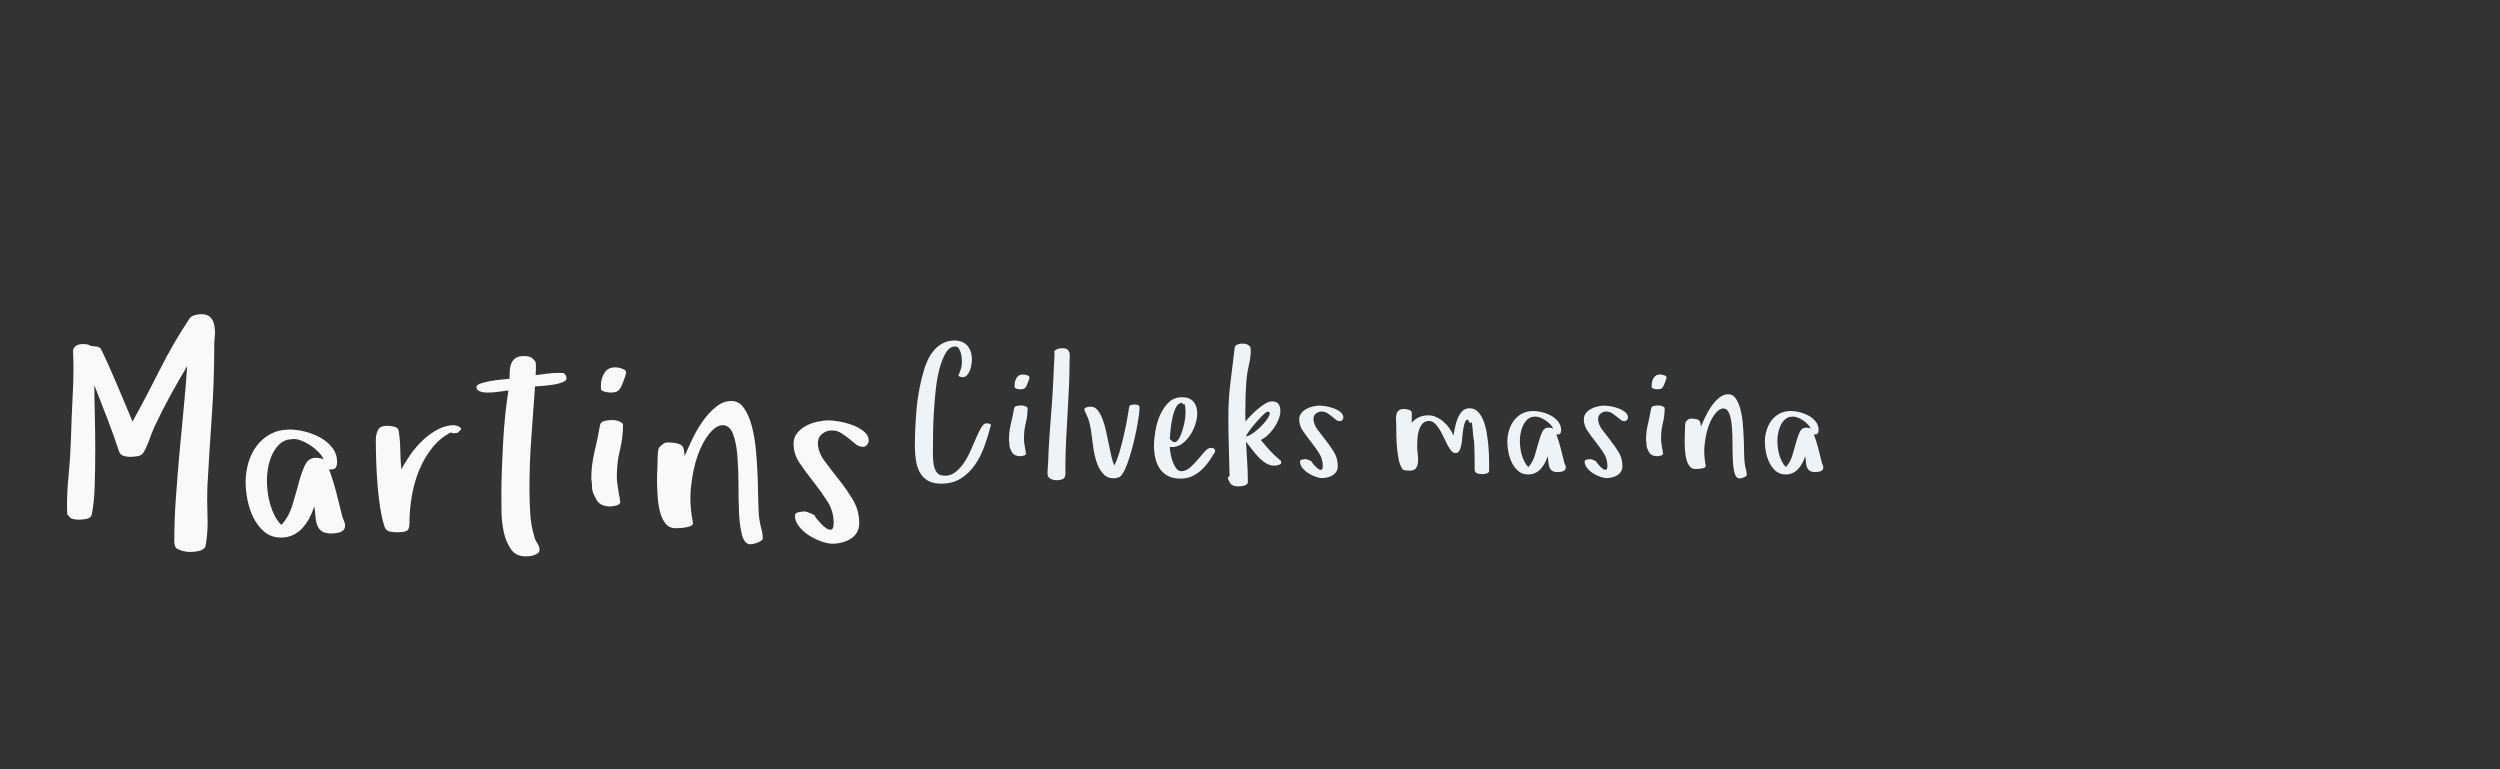 <?xml version="1.0"?>
<svg version="1.1" xmlns="http://www.w3.org/2000/svg" width="650" height="200" style="border: dashed 2px #aaa"><rect width="100%" height="100%" fill="#333333" stroke="none"/><path fill="#f7f9fa" d="M17.461,133.672q-0.039-1.172-0.039-2.344q0-3.672,0.391-7.383q0.469-4.922,0.625-9.688q0.156-5.586,0.469-11.602q0.195-3.281,0.195-6.484q0-2.617-0.117-5.195q0.391-0.898,1.035-1.211t1.621-0.312q0.469,0,0.996,0.078t0.918,0.391q0.547,0.078,1.348,0.156t1.23,0.469q0.156,0.234,0.801,1.602t1.523,3.32t1.836,4.238t1.836,4.336t1.523,3.613t0.801,1.953q3.672-6.641,7.188-13.652t7.695-13.223q0.391-0.547,1.348-0.801t1.582-0.254q1.68,0,2.441,0.801t0.996,2.051q0.156,0.781,0.195,1.68q0.039,0.469-0.039,0.977q-0.156,1.445-0.156,2.734q0,9.102-0.625,18.066t-1.133,18.105q-0.078,1.875-0.078,3.906t0.078,4.219q0.039,0.781,0.039,1.523q0,3.438-0.586,6.406q-0.547,0.898-1.797,1.133t-2.109,0.234q-1.836,0-3.516-0.859l-0.43-0.508l-0.156-0.625t-0.078-0.625q0-5.664,0.41-11.406t0.918-11.465t1.074-11.426t0.957-11.406q-2.305,3.828-4.473,7.793t-4.082,8.066q-0.703,1.602-1.348,3.438t-1.543,3.281q-0.469,0.703-1.582,0.859t-1.934,0.156q-0.781,0-1.621-0.273t-1.152-1.172q-1.445-4.414-3.086-8.633t-3.32-8.555q0,2.891,0.117,7.48t0.117,9.512t-0.156,9.414t-0.742,7.109q-0.156,0.977-1.27,1.211t-1.934,0.234q-0.625,0-1.191-0.078t-1.113-0.312z M63.854,125.43q0-2.656,0.723-5.117t2.168-4.395t3.613-3.086t5.02-1.152q1.758,0,3.887,0.527t4.004,1.562t3.125,2.637t1.25,3.672q0,0.977-0.332,1.484t-1.348,0.508l-0.43-0.078q1.133,3.047,1.953,6.25t1.602,6.406q0.312,0.625,0.469,1.113t0.156,0.957q0,0.625-0.352,1.035t-0.918,0.605t-1.172,0.273t-1.074,0.078q-1.68,0-2.52-0.586t-1.211-1.602t-0.449-2.285t-0.312-2.559q-0.469,1.523-1.23,2.969t-1.797,2.598t-2.441,1.836t-3.164,0.684q-2.578,0-4.336-1.484t-2.832-3.652t-1.562-4.629t-0.488-4.57z M69.401,124.883q0,1.445,0.195,3.047t0.645,3.164t1.152,2.949t1.758,2.441q1.914-2.07,2.832-5.039t1.641-5.723t1.641-4.727t2.832-1.973q1.211,0,2.031,0.43q-0.391-0.977-1.289-1.895t-2.012-1.68t-2.305-1.25t-2.246-0.488q-0.312,0-0.723,0.098t-0.645,0.02q-1.602,0.469-2.637,1.621t-1.68,2.715t-0.918,3.203t-0.273,3.086z M97.709,114.492q0-1.602,0.566-2.695t2.402-1.094q0.703,0,1.758,0.215t1.211,1.074q0.391,2.305,0.43,5t0.273,5.078q0.898-1.758,2.305-3.789t3.203-3.75t3.906-2.852t4.297-1.133q0.156,0,0.586,0.117t0.801,0.332t0.449,0.488t-0.43,0.508q-0.156,0.469-0.664,0.566t-0.898,0.098q-0.234,0-0.742-0.195q-2.891,1.523-4.922,4.141t-3.32,5.801t-1.875,6.719t-0.586,6.895q0,1.68-0.762,2.031t-2.441,0.352q-0.898,0-1.895-0.195t-1.387-1.25q-0.703-2.227-1.152-5.117t-0.684-5.957t-0.332-6.035t-0.098-5.352z M123.868,100.625q0-0.547,1.172-0.938t2.656-0.645t2.871-0.371t1.895-0.195q0-1.055,0.078-2.129t0.43-1.914t1.113-1.348t2.129-0.508q1.133,0,1.719,0.273t1.25,1.133q0.156,0.469,0.156,0.898l0,1.309t-0.078,1.348q1.445-0.156,2.871-0.371t2.871-0.215q1.055,0,1.445,0.039t0.781,0.938q0.312,0.898-0.762,1.367t-2.578,0.703t-2.988,0.352t-1.797,0.117q-0.469,6.719-0.957,13.32t-0.488,13.398q0,3.047,0.195,6.289t1.094,6.133q0.234,0.898,0.781,1.68t0.547,1.68q0,0.547-0.43,0.859t-1.035,0.527t-1.211,0.254t-0.996,0.039q-2.461,0-3.75-1.836t-1.855-4.395t-0.605-5.254t-0.039-4.375q0-3.438,0.137-7.031t0.332-7.109t0.547-6.875t0.82-6.25q-1.367,0.156-2.676,0.352t-2.676,0.195q-0.312,0-0.84-0.039t-0.996-0.195t-0.801-0.43t-0.332-0.781z M153.738,124.492q0-3.594,0.84-7.051t1.426-6.895q0.156-0.898,1.23-1.113t1.816-0.215q1.289,0,2.07,0.391q0.312,0.156,0.586,0.352t0.273,0.508q0,3.359-0.801,6.562t-0.801,6.797q0,1.211,0.176,2.285t0.332,2.129l0.234,1.133q0,0.312,0.039,0.547t0.117,0.547q0,0.703-0.996,0.957t-1.738,0.254q-1.133,0-2.09-0.449t-1.504-1.543l-0.547-1.133q-0.469-0.898-0.469-2.012t-0.195-2.051z M156.238,100.977l0-0.742q0-1.836,0.918-3.281t2.754-1.445q0.234,0,0.449,0.039t0.449,0.039q0.469,0.078,1.23,0.371t0.762,0.918l0,0.078q-0.156,0.312-0.195,0.645t-0.195,0.566l0.078-0.078q-0.469,1.211-0.762,1.953t-0.645,1.191t-0.879,0.645t-1.504,0.195q-0.156,0-0.547-0.039t-0.84-0.156t-0.762-0.312t-0.312-0.586z M170.834,125.625l0-1.133q0-1.406,0.078-2.656q0.078-1.758,0.078-2.891q0-0.625,0.078-1.426t0.391-1.27q0.391-0.391,0.918-0.801t1.152-0.41q1.992,0,3.125,0.449t1.211,1.855l0.156,1.211q0.703-1.68,1.875-4.16t2.715-4.727t3.477-3.828t4.082-1.582q1.992,0,3.281,1.875t2.051,4.785t1.074,6.484t0.43,7.012t0.156,6.27t0.273,4.277q0.156,1.211,0.527,2.559t0.371,2.48q0,0.312-0.449,0.605t-0.957,0.488t-1.035,0.312t-0.762,0.117q-1.523,0-2.168-2.285t-0.801-5.723t-0.156-7.441t-0.273-7.441t-1.113-5.723t-2.676-2.363q-1.68,0-3.477,2.168t-3.086,5.762q-1.25,3.594-1.719,8.164q-0.156,1.445-0.156,2.891q0,3.164,0.664,6.328q0.078,0.547-0.449,0.82t-1.309,0.43t-1.582,0.195t-1.23,0.039q-1.523,0-2.441-1.074t-1.426-2.754t-0.684-3.77t-0.215-4.121z M206.329,115.352q0-1.602,0.938-2.754t2.285-1.875t2.949-1.074t2.969-0.352q1.055,0,2.812,0.312t3.438,0.938t2.91,1.641t1.23,2.383q0,0.625-0.469,1.113t-0.977,0.488q-1.055,0-1.914-0.684t-1.777-1.445t-2.012-1.445t-2.461-0.684t-2.48,0.879t-1.113,2.324q0,2.383,1.68,4.668t3.691,4.805t3.691,5.293t1.68,6.133q0,1.445-0.605,2.441t-1.602,1.621t-2.246,0.957t-2.422,0.332q-1.289,0-3.008-0.605t-3.242-1.602t-2.559-2.324t-1.035-2.773q0-0.703,0.996-0.898t1.465-0.195q0.234,0,0.723,0.156t0.957,0.352t0.84,0.43t0.293,0.508q0.391,0.469,1.191,1.387t1.602,1.484t1.406,0.41t0.605-1.758q0-3.047-1.641-5.605t-3.574-5t-3.574-4.844t-1.641-5.137z"/><path fill="#edf3f7" d="M237.872,116.179q0-4.98,0.448-9.971t1.87-9.834q0.413-1.446,1.079-2.857t1.629-2.513t2.295-1.79t3.167-0.688l0.482,0.046q1.974,0.275,2.915,1.595t0.941,3.293q0,0.528-0.126,1.32t-0.402,1.526t-0.746,1.251t-1.182,0.516q-0.321-0.046-0.585-0.115t-0.493-0.298q0.367-0.803,0.654-1.675t0.287-1.997q0-0.413-0.069-1.056t-0.264-1.274t-0.516-1.102t-0.895-0.47q-1.446,0-2.433,1.618t-1.652,4.131t-0.987,5.554t-0.493,5.875t-0.195,5.118t-0.023,3.224q0,1.102-0.023,2.433l0,0.298q0.023,1.17,0.161,2.226q0.184,1.193,0.711,2.065t1.652,1.01q0.344,0.046,0.666,0.046q1.331,0,2.41-0.757q1.331-0.941,2.364-2.444t1.836-3.305t1.48-3.408t1.32-2.662t1.331-1.056q0.229,0,0.688,0.092t0.459,0.436q0,0.092-0.046,0.252t-0.115,0.252q-0.62,2.433-1.572,5.049t-2.433,4.762t-3.626,3.5t-5.152,1.354q-2.157,0-3.5-0.815t-2.065-2.18t-0.987-3.087t-0.264-3.488z M262.328,114.389q0-2.111,0.493-4.142t0.838-4.051q0.092-0.528,0.723-0.654t1.067-0.126q0.757,0,1.216,0.229q0.184,0.092,0.344,0.207t0.161,0.298q0,1.974-0.47,3.855t-0.47,3.993q0,0.711,0.103,1.343t0.195,1.251l0.138,0.666q0,0.184,0.023,0.321t0.069,0.321q0,0.413-0.585,0.562t-1.021,0.149q-0.666,0-1.228-0.264t-0.884-0.906l-0.321-0.666q-0.275-0.528-0.275-1.182t-0.115-1.205z M263.797,100.574l0-0.436q0-1.079,0.539-1.928t1.618-0.849q0.138,0,0.264,0.023t0.264,0.023q0.275,0.046,0.723,0.218t0.448,0.539l0,0.046q-0.092,0.184-0.115,0.379t-0.115,0.333l0.046-0.046q-0.275,0.711-0.448,1.147t-0.379,0.7t-0.516,0.379t-0.884,0.115q-0.092,0-0.321-0.023t-0.493-0.092t-0.448-0.184t-0.184-0.344z M272.35,123.087q0-0.666,0.057-1.4t0.103-1.377l0.138-3.442q0.229-4.131,0.562-8.124t0.562-8.078q0.138-2.249,0.207-4.418t0.207-4.418q-0.092-0.184-0.092-0.252q0-0.321,0.241-0.505t0.562-0.31t0.677-0.172t0.539-0.046l0.528,0q0.711,0.092,1.033,0.448t0.413,0.849t0.046,1.056t-0.046,1.044q0,3.328-0.161,6.781t-0.367,6.931t-0.379,6.954t-0.172,6.873l0,1.606q0,1.079-0.608,1.423t-1.687,0.344q-0.941,0-1.652-0.413t-0.711-1.354z M281.935,106.403q0-0.184,0.218-0.333t0.493-0.218t0.562-0.092t0.425-0.023q1.033,0,1.767,0.918t1.274,2.352t0.918,3.167t0.723,3.454t0.677,3.156t0.746,2.215q0.711-1.4,1.297-3.374t1.079-4.085t0.872-4.165t0.608-3.592q0.092-0.413,0.574-0.516t0.803-0.103q0.528,0,0.918,0.149t0.39,0.654q0,0.849-0.207,2.306t-0.562,3.27t-0.826,3.718t-1.01,3.615t-1.125,3.029t-1.159,1.87q-0.275,0.321-0.861,0.448t-0.975,0.126q-1.354,0-2.249-0.711l0,0.046q-1.4-1.308-2.065-3.19t-0.964-3.924t-0.539-4.062t-0.815-3.672q-0.092-0.184-0.229-0.539t-0.321-0.711t-0.31-0.677t-0.126-0.505z M300.034,115.881q0-1.606,0.356-3.787t1.205-4.131t2.238-3.316t3.5-1.365q1.974,0,2.96,1.136t0.987,3.064q0,1.262-0.47,2.765t-1.343,2.846t-2.065,2.238t-2.662,0.895l-0.597-0.046q0,0.62,0.184,1.664t0.539,2.077t0.918,1.813t1.365,0.78q1.17,0,2.249-0.941t2.042-2.088t1.79-2.088t1.515-0.941q0.367,0,0.757,0.115t0.436,0.643q0,0.321-0.172,0.528t-0.31,0.459q-0.711,1.216-1.549,2.318t-1.893,1.997t-2.306,1.411t-2.765,0.516q-1.974,0-3.282-0.7t-2.111-1.882t-1.159-2.731t-0.356-3.247z M304.142,114.137l0.643,0.574q0.459,0.413,0.918,0.184t0.826-0.838t0.677-1.503t0.551-1.836t0.356-1.836t0.115-1.492l0-0.78t-0.069-0.826t-0.241-0.654t-0.539-0.333q-0.115-0.023-0.207-0.023q-0.78,0-1.331,0.987q-0.597,1.102-0.964,2.674t-0.528,3.224t-0.207,2.479z M319.212,124.257l0.482-0.574q-0.092-3.855-0.207-7.688t-0.115-7.619q0-4.705,0.562-9.099t1.113-9.008q0.046-0.275,0.264-0.448t0.539-0.287t0.654-0.161t0.608-0.046q0.367,0,0.918,0.138t1.102,0.803q0,0.229,0.034,0.402t0.034,0.402q0,1.744-0.47,3.741t-0.631,3.833q-0.184,2.249-0.252,4.452t-0.069,4.475l0.046,2.02q0.459-0.574,1.308-1.469t1.836-1.733t1.974-1.434t1.79-0.597q1.216,0,1.687,0.688t0.47,1.813q0,1.033-0.448,2.157t-1.17,2.192t-1.641,1.916t-1.813,1.262q1.216,1.515,2.49,2.892t2.788,2.593l0,0.528q-0.046,0.229-0.287,0.344t-0.528,0.184t-0.562,0.103t-0.459,0.034q-1.125,0-2.169-0.666t-1.951-1.629t-1.71-2.042t-1.469-1.882q0.138,2.639,0.31,5.267t0.172,5.267q0,0.321-0.287,0.539t-0.666,0.333t-0.769,0.161t-0.643,0.046q-1.354,0-1.916-0.493t-0.952-1.71z M323.917,113.448q0.574,0,1.365-0.493t1.641-1.228t1.583-1.549t1.182-1.549t0.448-1.182t-0.62-0.402q-0.229,0-0.941,0.666t-1.583,1.629t-1.744,2.088t-1.331,2.02z M337.794,109.019q0-0.941,0.551-1.618t1.343-1.102t1.733-0.631t1.744-0.207q0.62,0,1.652,0.184t2.02,0.551t1.71,0.964t0.723,1.4q0,0.367-0.275,0.654t-0.574,0.287q-0.62,0-1.125-0.402t-1.044-0.849t-1.182-0.849t-1.446-0.402t-1.457,0.516t-0.654,1.365q0,1.4,0.987,2.742t2.169,2.823t2.169,3.11t0.987,3.603q0,0.849-0.356,1.434t-0.941,0.952t-1.32,0.562t-1.423,0.195q-0.757,0-1.767-0.356t-1.905-0.941t-1.503-1.365t-0.608-1.629q0-0.413,0.585-0.528t0.861-0.115q0.138,0,0.425,0.092t0.562,0.207t0.493,0.252t0.172,0.298q0.229,0.275,0.7,0.815t0.941,0.872t0.826,0.241t0.356-1.033q0-1.79-0.964-3.293t-2.1-2.938t-2.1-2.846t-0.964-3.018z M362.965,109.191q-0.057-0.769,0.092-1.411t0.597-1.044t1.434-0.402q0.229,0,0.562,0.057t0.654,0.149t0.539,0.275t0.218,0.505l0,2.593q0.895-1.033,1.951-1.48t2.41-0.448q1.033,0,2.042,0.47t1.905,1.251t1.549,1.721t0.952,1.882q0.184-0.849,0.413-2.077t0.677-2.352t1.182-1.928t1.951-0.803q1.308,0,2.203,0.941t1.457,2.444t0.849,3.362t0.425,3.672t0.138,3.385l0,2.467q0,0.275-0.207,0.448t-0.516,0.264t-0.643,0.115t-0.516,0.023q-0.711,0-1.297-0.218t-0.585-1.113l0-2.065t-0.046-2.674t-0.161-2.869t-0.298-2.605t-0.47-1.882t-0.7-0.734q-0.574,0-0.826,0.643t-0.425,1.629t-0.264,2.088t-0.252,2.088t-0.516,1.618t-0.975,0.631q-0.666,0-1.17-0.631t-0.998-1.572t-0.987-2.02t-1.09-2.02q-0.597-0.964-1.285-1.561q-0.62-0.574-1.4-0.551l-0.115,0q-1.033,0.046-1.618,0.746t-0.895,1.71t-0.379,2.169t-0.069,2.031q0,0.826,0.138,1.928q0.092,0.734,0.092,1.4q0,0.344-0.023,0.666q-0.069,0.964-0.516,1.618t-1.664,0.654q-0.459,0-1.147-0.092t-0.918-0.62q-0.528-0.941-0.803-2.375t-0.413-2.96t-0.161-3.029t-0.023-2.582q0-0.757-0.057-1.526z M391.908,114.94q0-1.561,0.425-3.006t1.274-2.582t2.123-1.813t2.949-0.677q1.033,0,2.283,0.31t2.352,0.918t1.836,1.549t0.734,2.157q0,0.574-0.195,0.872t-0.792,0.298l-0.252-0.046q0.666,1.79,1.147,3.672t0.941,3.764q0.184,0.367,0.275,0.654t0.092,0.562q0,0.367-0.207,0.608t-0.539,0.356t-0.688,0.161t-0.631,0.046q-0.987,0-1.48-0.344t-0.711-0.941t-0.264-1.343t-0.184-1.503q-0.275,0.895-0.723,1.744t-1.056,1.526t-1.434,1.079t-1.859,0.402q-1.515,0-2.547-0.872t-1.664-2.146t-0.918-2.719t-0.287-2.685z M395.167,114.619q0,0.849,0.115,1.79t0.379,1.859t0.677,1.733t1.033,1.434q1.125-1.216,1.664-2.96t0.964-3.362t0.964-2.777t1.664-1.159q0.711,0,1.193,0.252q-0.229-0.574-0.757-1.113t-1.182-0.987t-1.354-0.734t-1.32-0.287q-0.184,0-0.425,0.057t-0.379,0.011q-0.941,0.275-1.549,0.952t-0.987,1.595t-0.539,1.882t-0.161,1.813z M411.797,109.019q0-0.941,0.551-1.618t1.343-1.102t1.733-0.631t1.744-0.207q0.62,0,1.652,0.184t2.02,0.551t1.71,0.964t0.723,1.4q0,0.367-0.275,0.654t-0.574,0.287q-0.62,0-1.125-0.402t-1.044-0.849t-1.182-0.849t-1.446-0.402t-1.457,0.516t-0.654,1.365q0,1.4,0.987,2.742t2.169,2.823t2.169,3.11t0.987,3.603q0,0.849-0.356,1.434t-0.941,0.952t-1.32,0.562t-1.423,0.195q-0.757,0-1.767-0.356t-1.905-0.941t-1.503-1.365t-0.608-1.629q0-0.413,0.585-0.528t0.861-0.115q0.138,0,0.425,0.092t0.562,0.207t0.493,0.252t0.172,0.298q0.229,0.275,0.7,0.815t0.941,0.872t0.826,0.241t0.356-1.033q0-1.79-0.964-3.293t-2.1-2.938t-2.1-2.846t-0.964-3.018z M427.969,114.389q0-2.111,0.493-4.142t0.838-4.051q0.092-0.528,0.723-0.654t1.067-0.126q0.757,0,1.216,0.229q0.184,0.092,0.344,0.207t0.161,0.298q0,1.974-0.47,3.855t-0.47,3.993q0,0.711,0.103,1.343t0.195,1.251l0.138,0.666q0,0.184,0.023,0.321t0.069,0.321q0,0.413-0.585,0.562t-1.021,0.149q-0.666,0-1.228-0.264t-0.884-0.906l-0.321-0.666q-0.275-0.528-0.275-1.182t-0.115-1.205z M429.438,100.574l0-0.436q0-1.079,0.539-1.928t1.618-0.849q0.138,0,0.264,0.023t0.264,0.023q0.275,0.046,0.723,0.218t0.448,0.539l0,0.046q-0.092,0.184-0.115,0.379t-0.115,0.333l0.046-0.046q-0.275,0.711-0.448,1.147t-0.379,0.7t-0.516,0.379t-0.884,0.115q-0.092,0-0.321-0.023t-0.493-0.092t-0.448-0.184t-0.184-0.344z M438.013,115.055l0-0.666q0-0.826,0.046-1.561q0.046-1.033,0.046-1.698q0-0.367,0.046-0.838t0.229-0.746q0.229-0.229,0.539-0.47t0.677-0.241q1.17,0,1.836,0.264t0.711,1.09l0.092,0.711q0.413-0.987,1.102-2.444t1.595-2.777t2.042-2.249t2.398-0.929q1.17,0,1.928,1.102t1.205,2.811t0.631,3.81t0.252,4.119t0.092,3.683t0.161,2.513q0.092,0.711,0.31,1.503t0.218,1.457q0,0.184-0.264,0.356t-0.562,0.287t-0.608,0.184t-0.448,0.069q-0.895,0-1.274-1.343t-0.47-3.362t-0.092-4.372t-0.161-4.372t-0.654-3.362t-1.572-1.388q-0.987,0-2.042,1.274t-1.813,3.385q-0.734,2.111-1.01,4.796q-0.092,0.849-0.092,1.698q0,1.859,0.39,3.718q0.046,0.321-0.264,0.482t-0.769,0.252t-0.929,0.115t-0.723,0.023q-0.895,0-1.434-0.631t-0.838-1.618t-0.402-2.215t-0.126-2.421z M458.866,114.94q0-1.561,0.425-3.006t1.274-2.582t2.123-1.813t2.949-0.677q1.033,0,2.283,0.31t2.352,0.918t1.836,1.549t0.734,2.157q0,0.574-0.195,0.872t-0.792,0.298l-0.252-0.046q0.666,1.79,1.147,3.672t0.941,3.764q0.184,0.367,0.275,0.654t0.092,0.562q0,0.367-0.207,0.608t-0.539,0.356t-0.688,0.161t-0.631,0.046q-0.987,0-1.48-0.344t-0.711-0.941t-0.264-1.343t-0.184-1.503q-0.275,0.895-0.723,1.744t-1.056,1.526t-1.434,1.079t-1.859,0.402q-1.515,0-2.547-0.872t-1.664-2.146t-0.918-2.719t-0.287-2.685z M462.125,114.619q0,0.849,0.115,1.79t0.379,1.859t0.677,1.733t1.033,1.434q1.125-1.216,1.664-2.96t0.964-3.362t0.964-2.777t1.664-1.159q0.711,0,1.193,0.252q-0.229-0.574-0.757-1.113t-1.182-0.987t-1.354-0.734t-1.32-0.287q-0.184,0-0.425,0.057t-0.379,0.011q-0.941,0.275-1.549,0.952t-0.987,1.595t-0.539,1.882t-0.161,1.813z"/></svg>

